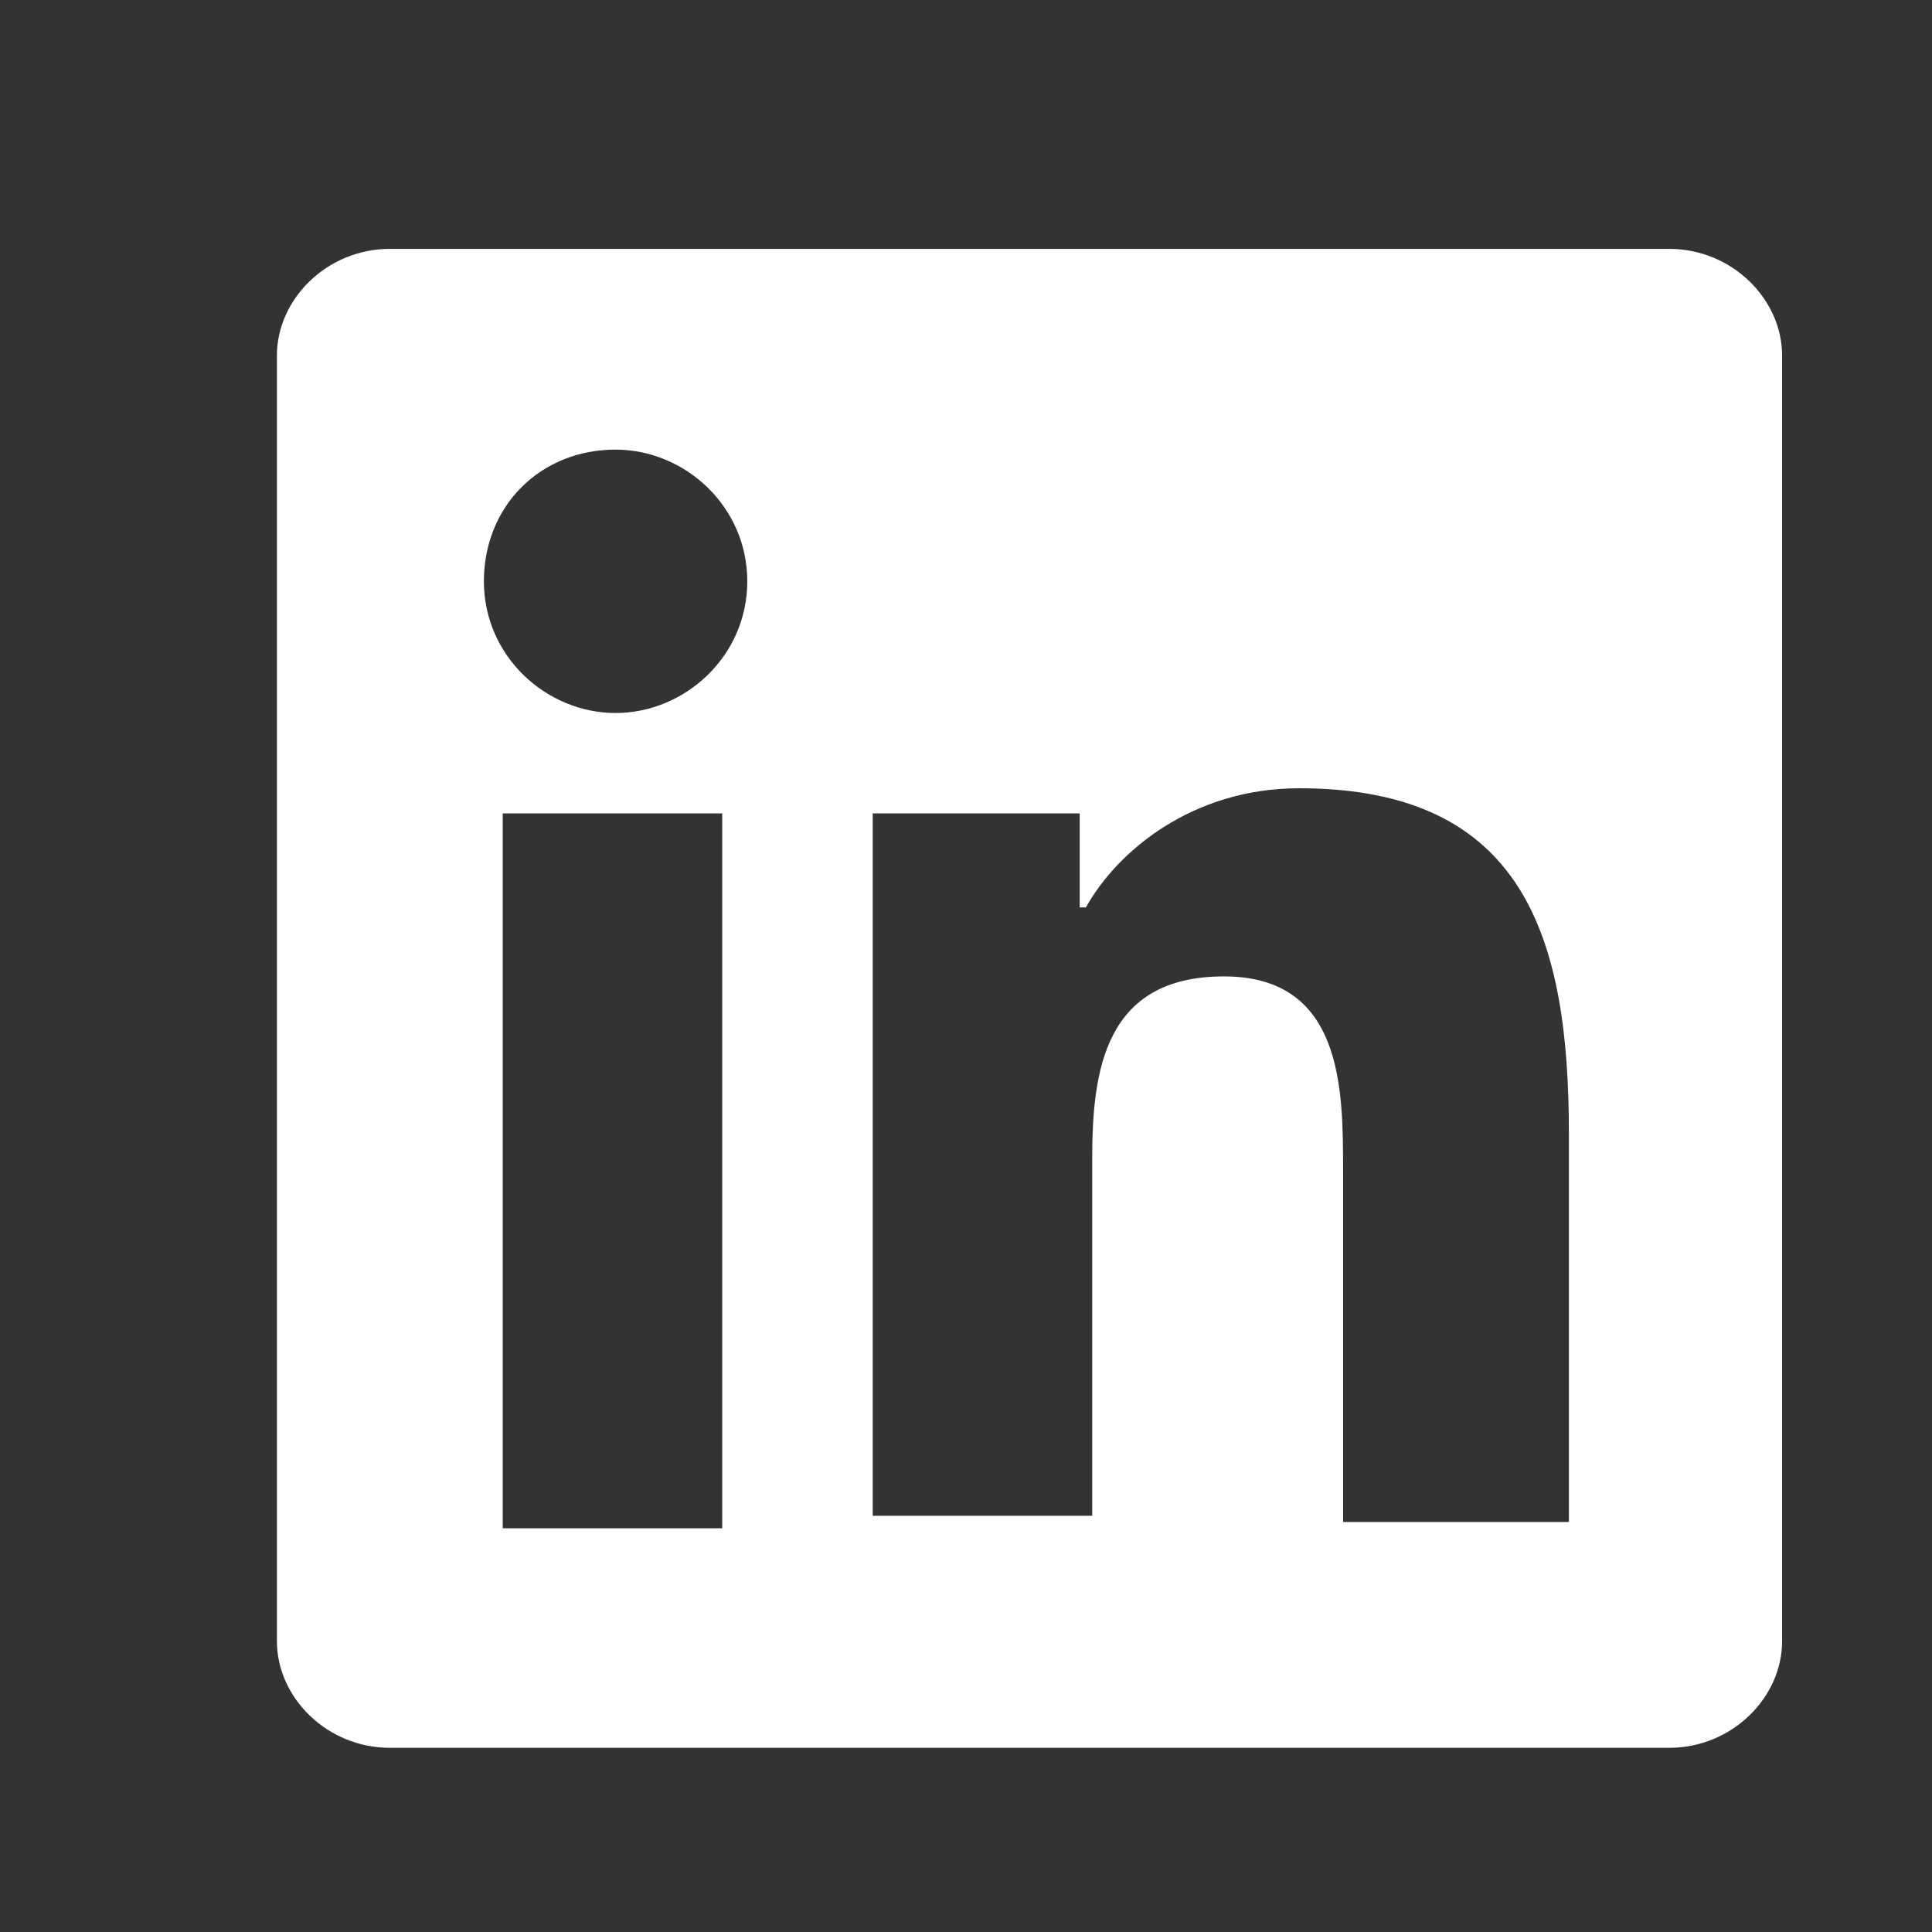 <svg width="39" height="39" viewBox="0 0 39 39" fill="none" xmlns="http://www.w3.org/2000/svg">
<rect x="0" y="0" width="39" height="39" fill="#333333" stroke="none"/>
<path d="M33.695 5.024H7.869C6.603 5.024 5.59 6.037 5.59 7.177V33.13C5.59 34.269 6.603 35.282 7.869 35.282H33.695C34.961 35.282 35.974 34.269 35.974 33.13V7.177C35.974 6.037 34.961 5.024 33.695 5.024ZM14.579 30.851H10.148V16.419H14.579V30.851ZM12.426 14.393C11.034 14.393 9.768 13.253 9.768 11.734C9.768 10.215 10.907 9.076 12.426 9.076C13.819 9.076 15.085 10.215 15.085 11.734C15.085 13.253 13.819 14.393 12.426 14.393ZM31.543 30.724H27.112V23.635C27.112 21.989 27.112 19.71 24.707 19.71C22.301 19.71 22.048 21.609 22.048 23.381V30.598H17.617V16.419H21.795V18.317H21.921C22.554 17.178 24.074 15.912 26.226 15.912C30.784 15.912 31.67 18.951 31.67 22.875V30.724H31.543Z" fill="white"/>
</svg>
